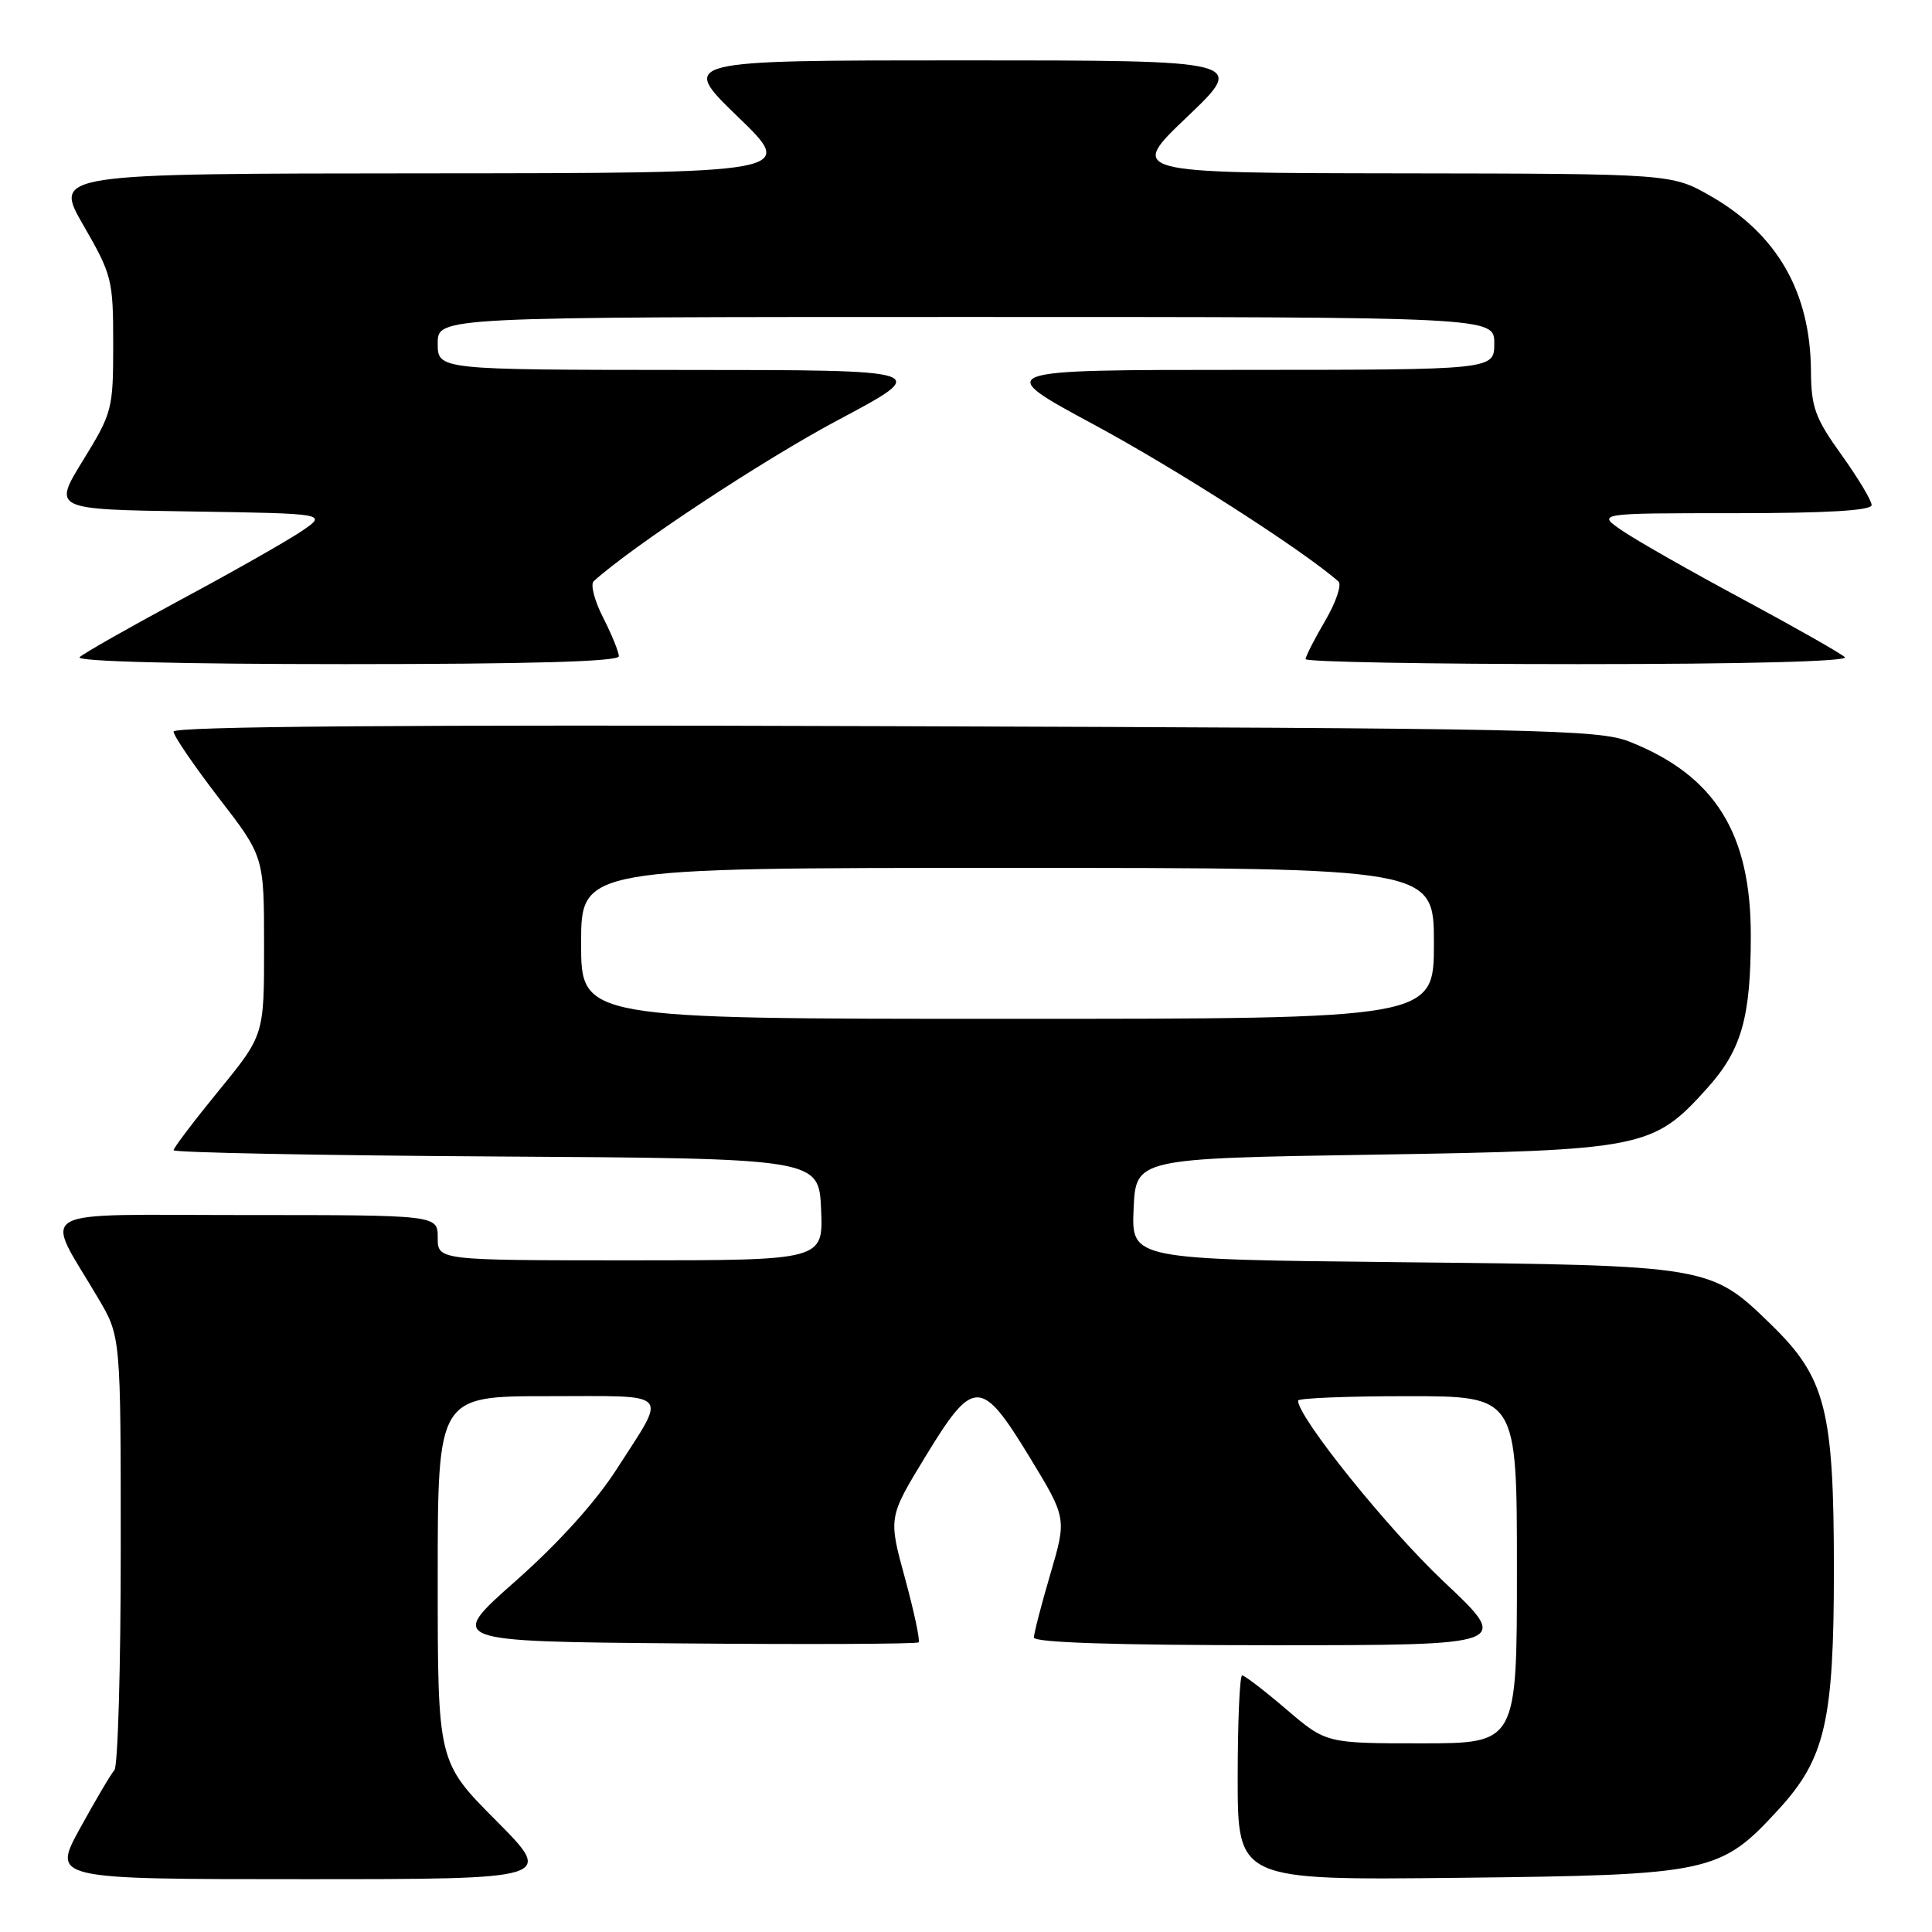 <?xml version="1.0" encoding="UTF-8" standalone="no"?>
<!DOCTYPE svg PUBLIC "-//W3C//DTD SVG 1.1//EN" "http://www.w3.org/Graphics/SVG/1.1/DTD/svg11.dtd" >
<svg xmlns="http://www.w3.org/2000/svg" xmlns:xlink="http://www.w3.org/1999/xlink" version="1.1" viewBox="0 0 256 256">
 <g >
 <path fill="currentColor"
d=" M 65.73 241.23 C 58.00 233.46 58.00 233.46 58.00 209.23 C 58.00 185.00 58.00 185.00 72.61 185.00 C 89.25 185.00 88.45 184.16 81.74 194.63 C 78.92 199.03 74.00 204.47 68.28 209.53 C 59.26 217.50 59.26 217.50 90.28 217.76 C 107.35 217.91 121.49 217.84 121.72 217.62 C 121.94 217.39 121.13 213.58 119.92 209.14 C 117.71 201.07 117.71 201.07 122.60 193.04 C 129.00 182.52 130.00 182.53 136.43 193.08 C 141.35 201.17 141.35 201.17 139.18 208.56 C 137.98 212.63 137.00 216.42 137.00 216.98 C 137.00 217.65 147.77 218.00 168.63 218.00 C 200.26 218.00 200.26 218.00 191.30 209.57 C 183.89 202.59 172.00 187.82 172.00 185.59 C 172.00 185.26 178.53 185.00 186.50 185.00 C 201.00 185.00 201.00 185.00 201.00 208.00 C 201.00 231.00 201.00 231.00 188.36 231.00 C 175.72 231.00 175.72 231.00 170.45 226.50 C 167.55 224.02 164.92 222.00 164.59 222.00 C 164.27 222.00 164.00 228.11 164.00 235.57 C 164.00 249.14 164.00 249.14 193.25 248.82 C 226.70 248.45 227.94 248.19 235.68 239.75 C 241.85 233.02 243.00 228.05 243.00 208.00 C 243.00 186.78 241.91 182.54 234.66 175.49 C 226.64 167.69 226.52 167.67 185.71 167.25 C 149.91 166.88 149.91 166.88 150.21 160.19 C 150.50 153.50 150.50 153.50 182.00 153.00 C 217.69 152.43 219.04 152.17 226.18 144.23 C 230.76 139.15 231.99 134.86 231.99 123.95 C 232.00 110.39 227.23 102.76 215.93 98.28 C 211.83 96.66 204.39 96.50 117.25 96.22 C 53.60 96.01 23.00 96.25 23.00 96.94 C 23.00 97.50 25.70 101.45 28.99 105.73 C 34.99 113.50 34.99 113.50 34.99 125.33 C 35.00 137.16 35.00 137.16 29.00 144.50 C 25.70 148.54 23.00 152.10 23.00 152.41 C 23.00 152.72 42.24 153.10 65.75 153.24 C 108.50 153.50 108.50 153.50 108.80 160.25 C 109.09 167.00 109.09 167.00 83.55 167.00 C 58.00 167.00 58.00 167.00 58.00 164.00 C 58.00 161.00 58.00 161.00 32.47 161.00 C 3.65 161.00 5.80 159.78 13.02 172.04 C 16.00 177.09 16.00 177.09 16.00 205.34 C 16.00 220.88 15.62 234.03 15.16 234.55 C 14.69 235.07 12.65 238.54 10.61 242.25 C 6.90 249.00 6.90 249.00 40.18 249.00 C 73.45 249.00 73.45 249.00 65.73 241.23 Z  M 82.00 86.96 C 82.00 86.39 81.06 84.08 79.92 81.84 C 78.77 79.60 78.21 77.42 78.67 77.01 C 83.85 72.33 101.18 60.90 111.06 55.65 C 123.50 49.03 123.50 49.03 90.75 49.02 C 58.00 49.00 58.00 49.00 58.00 45.50 C 58.00 42.00 58.00 42.00 128.00 42.00 C 198.00 42.00 198.00 42.00 198.00 45.50 C 198.00 49.00 198.00 49.00 164.75 49.01 C 131.50 49.01 131.50 49.01 145.00 56.29 C 155.86 62.14 172.67 72.92 177.35 77.05 C 177.82 77.46 177.03 79.80 175.60 82.24 C 174.17 84.68 173.00 86.97 173.00 87.34 C 173.00 87.70 189.29 88.00 209.20 88.00 C 231.22 88.00 245.03 87.64 244.45 87.08 C 243.93 86.58 237.88 83.14 231.00 79.44 C 224.12 75.75 216.93 71.66 215.02 70.36 C 211.54 68.00 211.54 68.00 229.77 68.00 C 242.12 68.00 248.00 67.65 248.00 66.92 C 248.00 66.33 246.20 63.33 244.00 60.26 C 240.50 55.38 239.99 53.97 239.96 49.09 C 239.87 38.68 235.48 31.04 226.69 25.99 C 221.50 23.02 221.50 23.02 185.50 22.97 C 149.50 22.92 149.50 22.92 157.33 15.46 C 165.15 8.00 165.15 8.00 127.60 8.00 C 90.04 8.00 90.04 8.00 97.77 15.47 C 105.50 22.94 105.50 22.94 56.30 22.97 C 7.10 23.00 7.10 23.00 11.05 29.85 C 14.84 36.42 15.00 37.06 15.00 45.60 C 15.00 54.23 14.88 54.70 11.00 61.00 C 7.00 67.50 7.00 67.50 25.20 67.77 C 43.40 68.05 43.40 68.05 39.95 70.39 C 38.05 71.67 30.88 75.75 24.00 79.44 C 17.12 83.14 11.07 86.58 10.55 87.08 C 9.97 87.64 23.78 88.00 45.80 88.00 C 70.19 88.00 82.00 87.66 82.00 86.96 Z  M 77.00 125.00 C 77.00 115.00 77.00 115.00 133.50 115.00 C 190.00 115.00 190.00 115.00 190.00 125.00 C 190.00 135.00 190.00 135.00 133.50 135.00 C 77.00 135.00 77.00 135.00 77.00 125.00 Z "/>
</g>
</svg>
